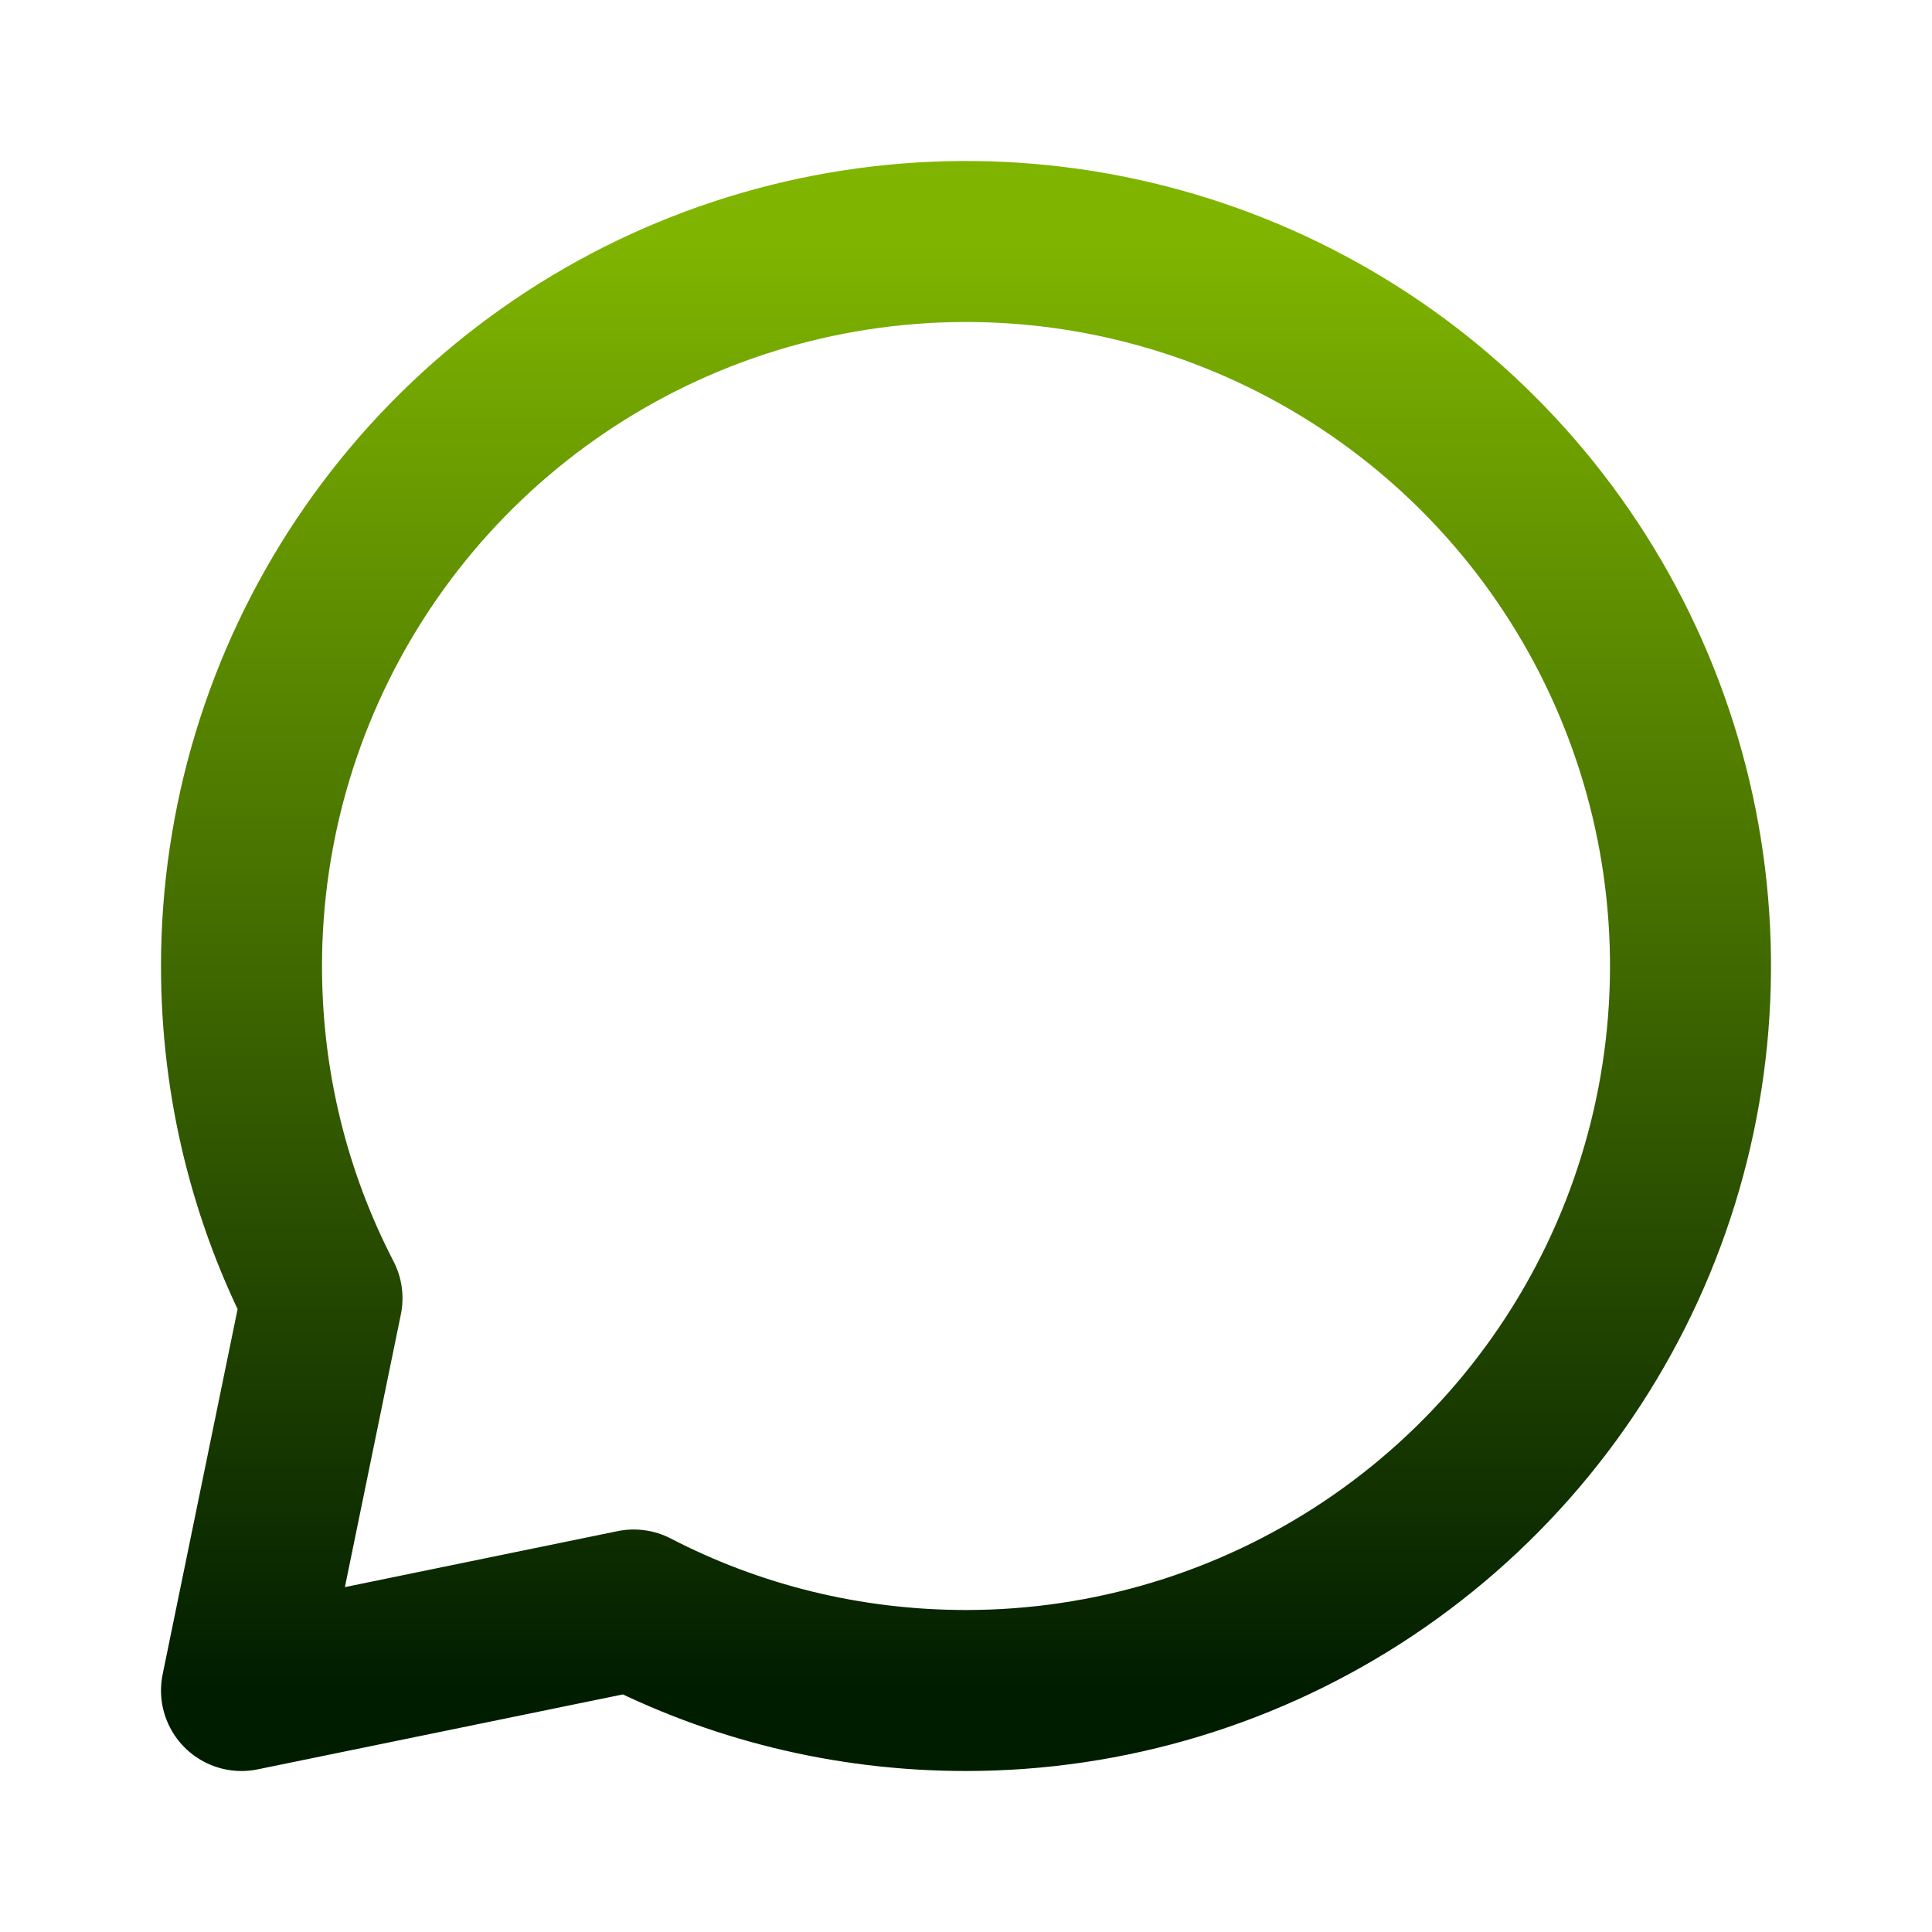 <svg width="30" height="30" viewBox="0 0 30 30" fill="none" xmlns="http://www.w3.org/2000/svg">
<path d="M15 26.25C17.225 26.25 19.4 25.59 21.25 24.354C23.1 23.118 24.542 21.361 25.394 19.305C26.245 17.25 26.468 14.988 26.034 12.805C25.6 10.623 24.528 8.618 22.955 7.045C21.382 5.472 19.377 4.4 17.195 3.966C15.012 3.532 12.751 3.755 10.695 4.606C8.639 5.458 6.882 6.9 5.646 8.75C4.41 10.6 3.75 12.775 3.75 15C3.75 16.86 4.2 18.614 5 20.159L3.75 26.25L9.841 25C11.386 25.8 13.141 26.25 15 26.25Z" stroke="url(#paint0_linear_22_13)" stroke-width="2.5" stroke-linecap="round" stroke-linejoin="round"/>
<defs>
<linearGradient id="paint0_linear_22_13" x1="15" y1="3.75" x2="15" y2="26.25" gradientUnits="userSpaceOnUse">
<stop stop-color="#7FB500"/>
<stop offset="1" stop-color="#001D00"/>
</linearGradient>
</defs>
</svg>
